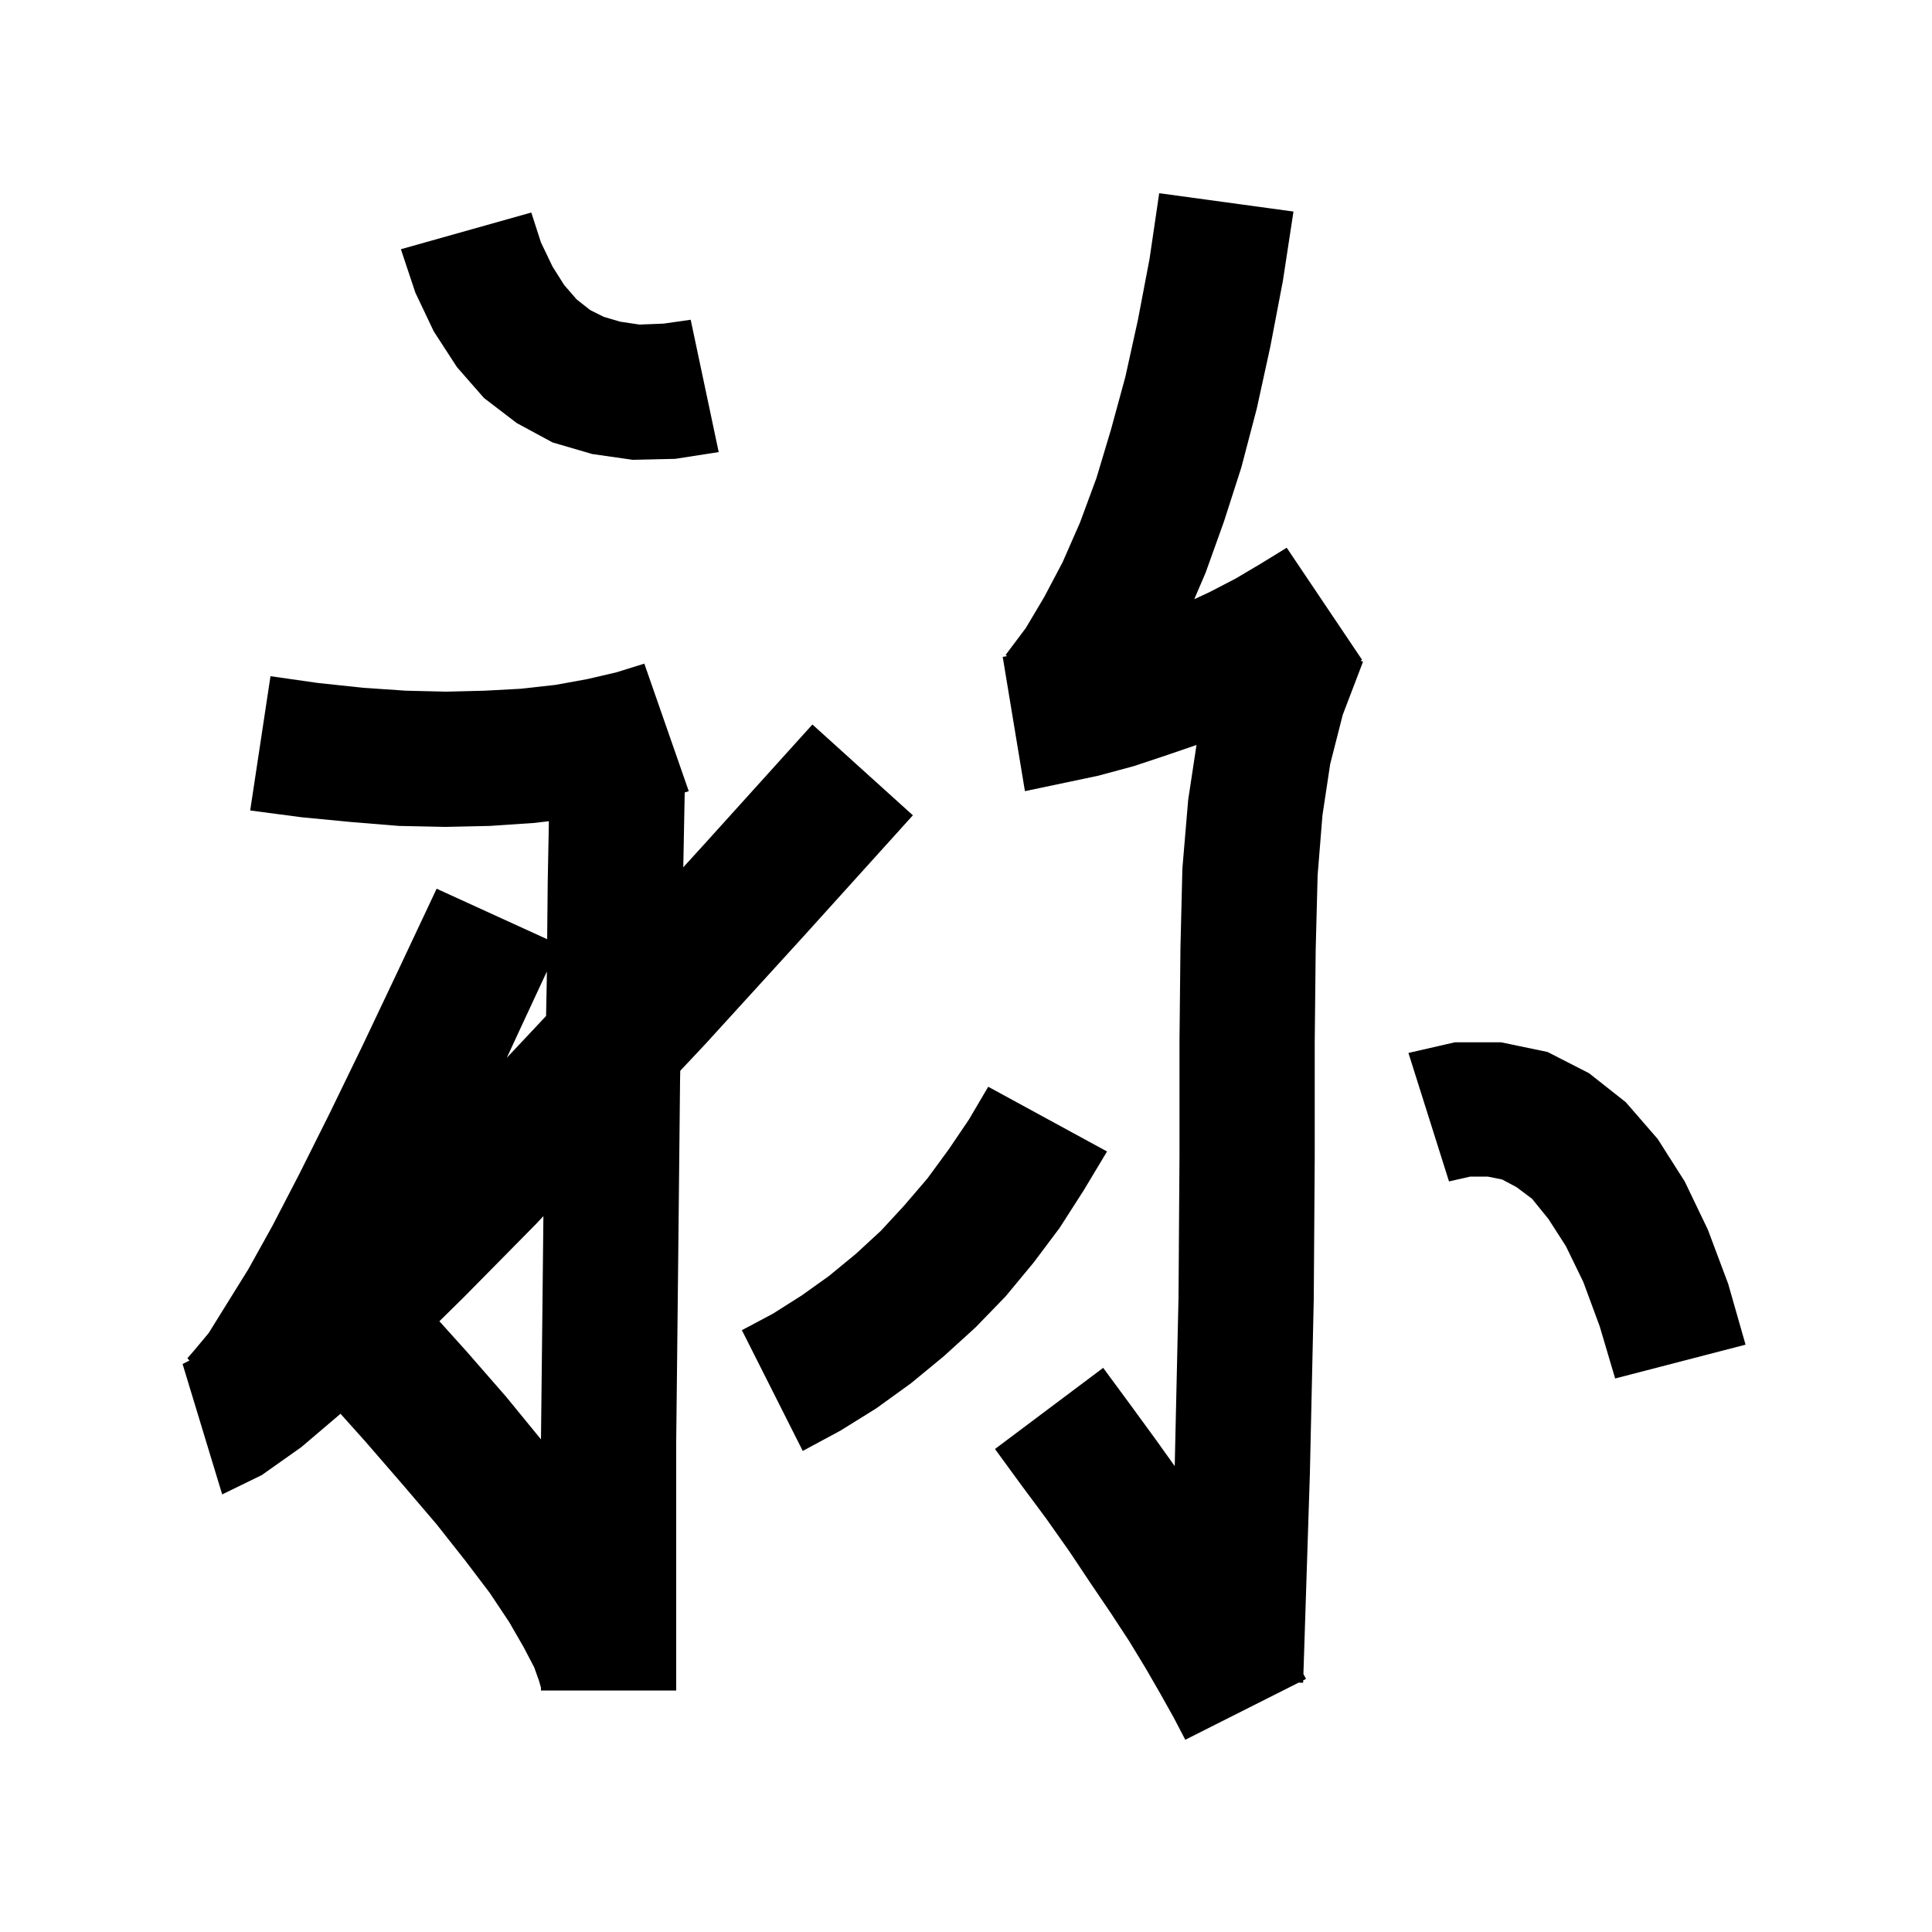 <svg xmlns="http://www.w3.org/2000/svg" xmlns:xlink="http://www.w3.org/1999/xlink" version="1.1" baseProfile="full" viewBox="0 0 200 200" width="200" height="200">
<g fill="black">
<path d="M 133.9 21.9 L 132.8 29.1 L 131.5 35.9 L 130.1 42.3 L 128.5 48.4 L 126.7 54.0 L 124.8 59.3 L 123.631 62.029 L 125.2 61.3 L 127.9 59.9 L 130.6 58.3 L 133.2 56.7 L 141.0 68.3 L 140.849 68.398 L 141.1 68.5 L 139.0 74.0 L 137.7 79.1 L 136.9 84.4 L 136.4 90.6 L 136.2 98.3 L 136.1 107.9 L 136.1 119.8 L 136.0 134.5 L 135.6 152.5 L 134.929 173.297 L 135.2 173.8 L 134.908 173.947 L 134.9 174.2 L 134.439 174.183 L 122.7 180.1 L 121.5 177.8 L 120.1 175.3 L 118.6 172.7 L 116.9 169.9 L 115.0 167.0 L 112.9 163.9 L 110.7 160.6 L 108.3 157.2 L 105.7 153.7 L 103.0 150.0 L 114.2 141.6 L 117.0 145.4 L 119.7 149.1 L 121.607 151.77 L 122.0 134.3 L 122.1 119.7 L 122.1 107.8 L 122.2 98.1 L 122.4 89.9 L 123.0 82.8 L 123.861 77.119 L 121.0 78.1 L 117.4 79.3 L 113.7 80.3 L 106.1 81.9 L 103.8 68.0 L 104.247 67.919 L 104.1 67.8 L 106.2 65.0 L 108.1 61.8 L 110.0 58.2 L 111.8 54.1 L 113.5 49.5 L 115.0 44.5 L 116.5 39.0 L 117.8 33.1 L 119.0 26.8 L 120.0 20.0 Z M 71.3 81.9 L 70.882 82.036 L 70.733 89.779 L 72.9 87.4 L 84.1 75.0 L 94.5 84.4 L 83.3 96.8 L 73.0 108.1 L 70.419 110.847 L 70.4 111.8 L 70.3 121.5 L 70.2 131.0 L 70.1 140.3 L 70.0 149.3 L 70.0 175.0 L 56.0 175.0 L 56.0 174.7 L 55.8 174.0 L 55.3 172.6 L 54.2 170.5 L 52.7 167.9 L 50.7 164.9 L 48.2 161.6 L 45.2 157.8 L 41.7 153.7 L 37.8 149.2 L 35.25 146.353 L 31.2 149.8 L 27.1 152.7 L 23.0 154.7 L 18.9 141.2 L 19.609 140.846 L 19.4 140.6 L 20.1 139.8 L 21.6 138.0 L 23.4 135.1 L 25.7 131.4 L 28.2 126.9 L 31.0 121.5 L 34.1 115.3 L 37.5 108.3 L 41.2 100.5 L 45.2 92.0 L 56.642 97.226 L 56.7 91.3 L 56.82 85.012 L 55.2 85.2 L 50.7 85.5 L 46.1 85.6 L 41.3 85.5 L 36.4 85.1 L 31.2 84.6 L 25.9 83.9 L 28.0 70.0 L 32.9 70.7 L 37.6 71.2 L 42.0 71.5 L 46.2 71.6 L 50.2 71.5 L 53.9 71.3 L 57.5 70.9 L 60.8 70.3 L 63.8 69.6 L 66.7 68.7 Z M 114.6 119.2 L 112.2 123.2 L 109.7 127.1 L 107.0 130.7 L 104.1 134.2 L 101.0 137.4 L 97.7 140.4 L 94.3 143.2 L 90.7 145.8 L 87.0 148.1 L 83.1 150.2 L 76.8 137.7 L 80.0 136.0 L 83.0 134.1 L 85.8 132.1 L 88.6 129.8 L 91.2 127.4 L 93.6 124.8 L 96.0 122.0 L 98.2 119.0 L 100.3 115.9 L 102.3 112.5 Z M 55.4 126.8 L 48.0 134.3 L 45.487 136.774 L 48.3 139.9 L 52.4 144.6 L 56.0 149.0 L 56.002 149.003 L 56.1 140.2 L 56.2 130.9 L 56.252 125.897 Z M 160.2 108.9 L 164.5 111.1 L 168.3 114.1 L 171.6 117.9 L 174.4 122.3 L 176.8 127.3 L 178.9 132.9 L 180.7 139.2 L 167.2 142.7 L 165.6 137.3 L 163.9 132.7 L 162.1 129.0 L 160.3 126.2 L 158.6 124.1 L 157.0 122.9 L 155.5 122.1 L 154.0 121.8 L 152.2 121.8 L 150.0 122.3 L 145.8 109.0 L 150.6 107.9 L 155.4 107.9 Z M 53.9 106.4 L 52.469 109.494 L 53.5 108.4 L 56.529 105.174 L 56.6 101.6 L 56.61 100.574 Z M 56.0 25.1 L 57.2 27.6 L 58.4 29.5 L 59.7 31.0 L 61.1 32.1 L 62.5 32.8 L 64.2 33.3 L 66.2 33.6 L 68.7 33.5 L 71.5 33.1 L 74.4 46.8 L 69.9 47.5 L 65.5 47.6 L 61.3 47.0 L 57.2 45.8 L 53.5 43.8 L 50.1 41.2 L 47.3 38.0 L 44.9 34.3 L 43.0 30.3 L 41.5 25.8 L 55.0 22.0 Z " />
</g>
</svg>
